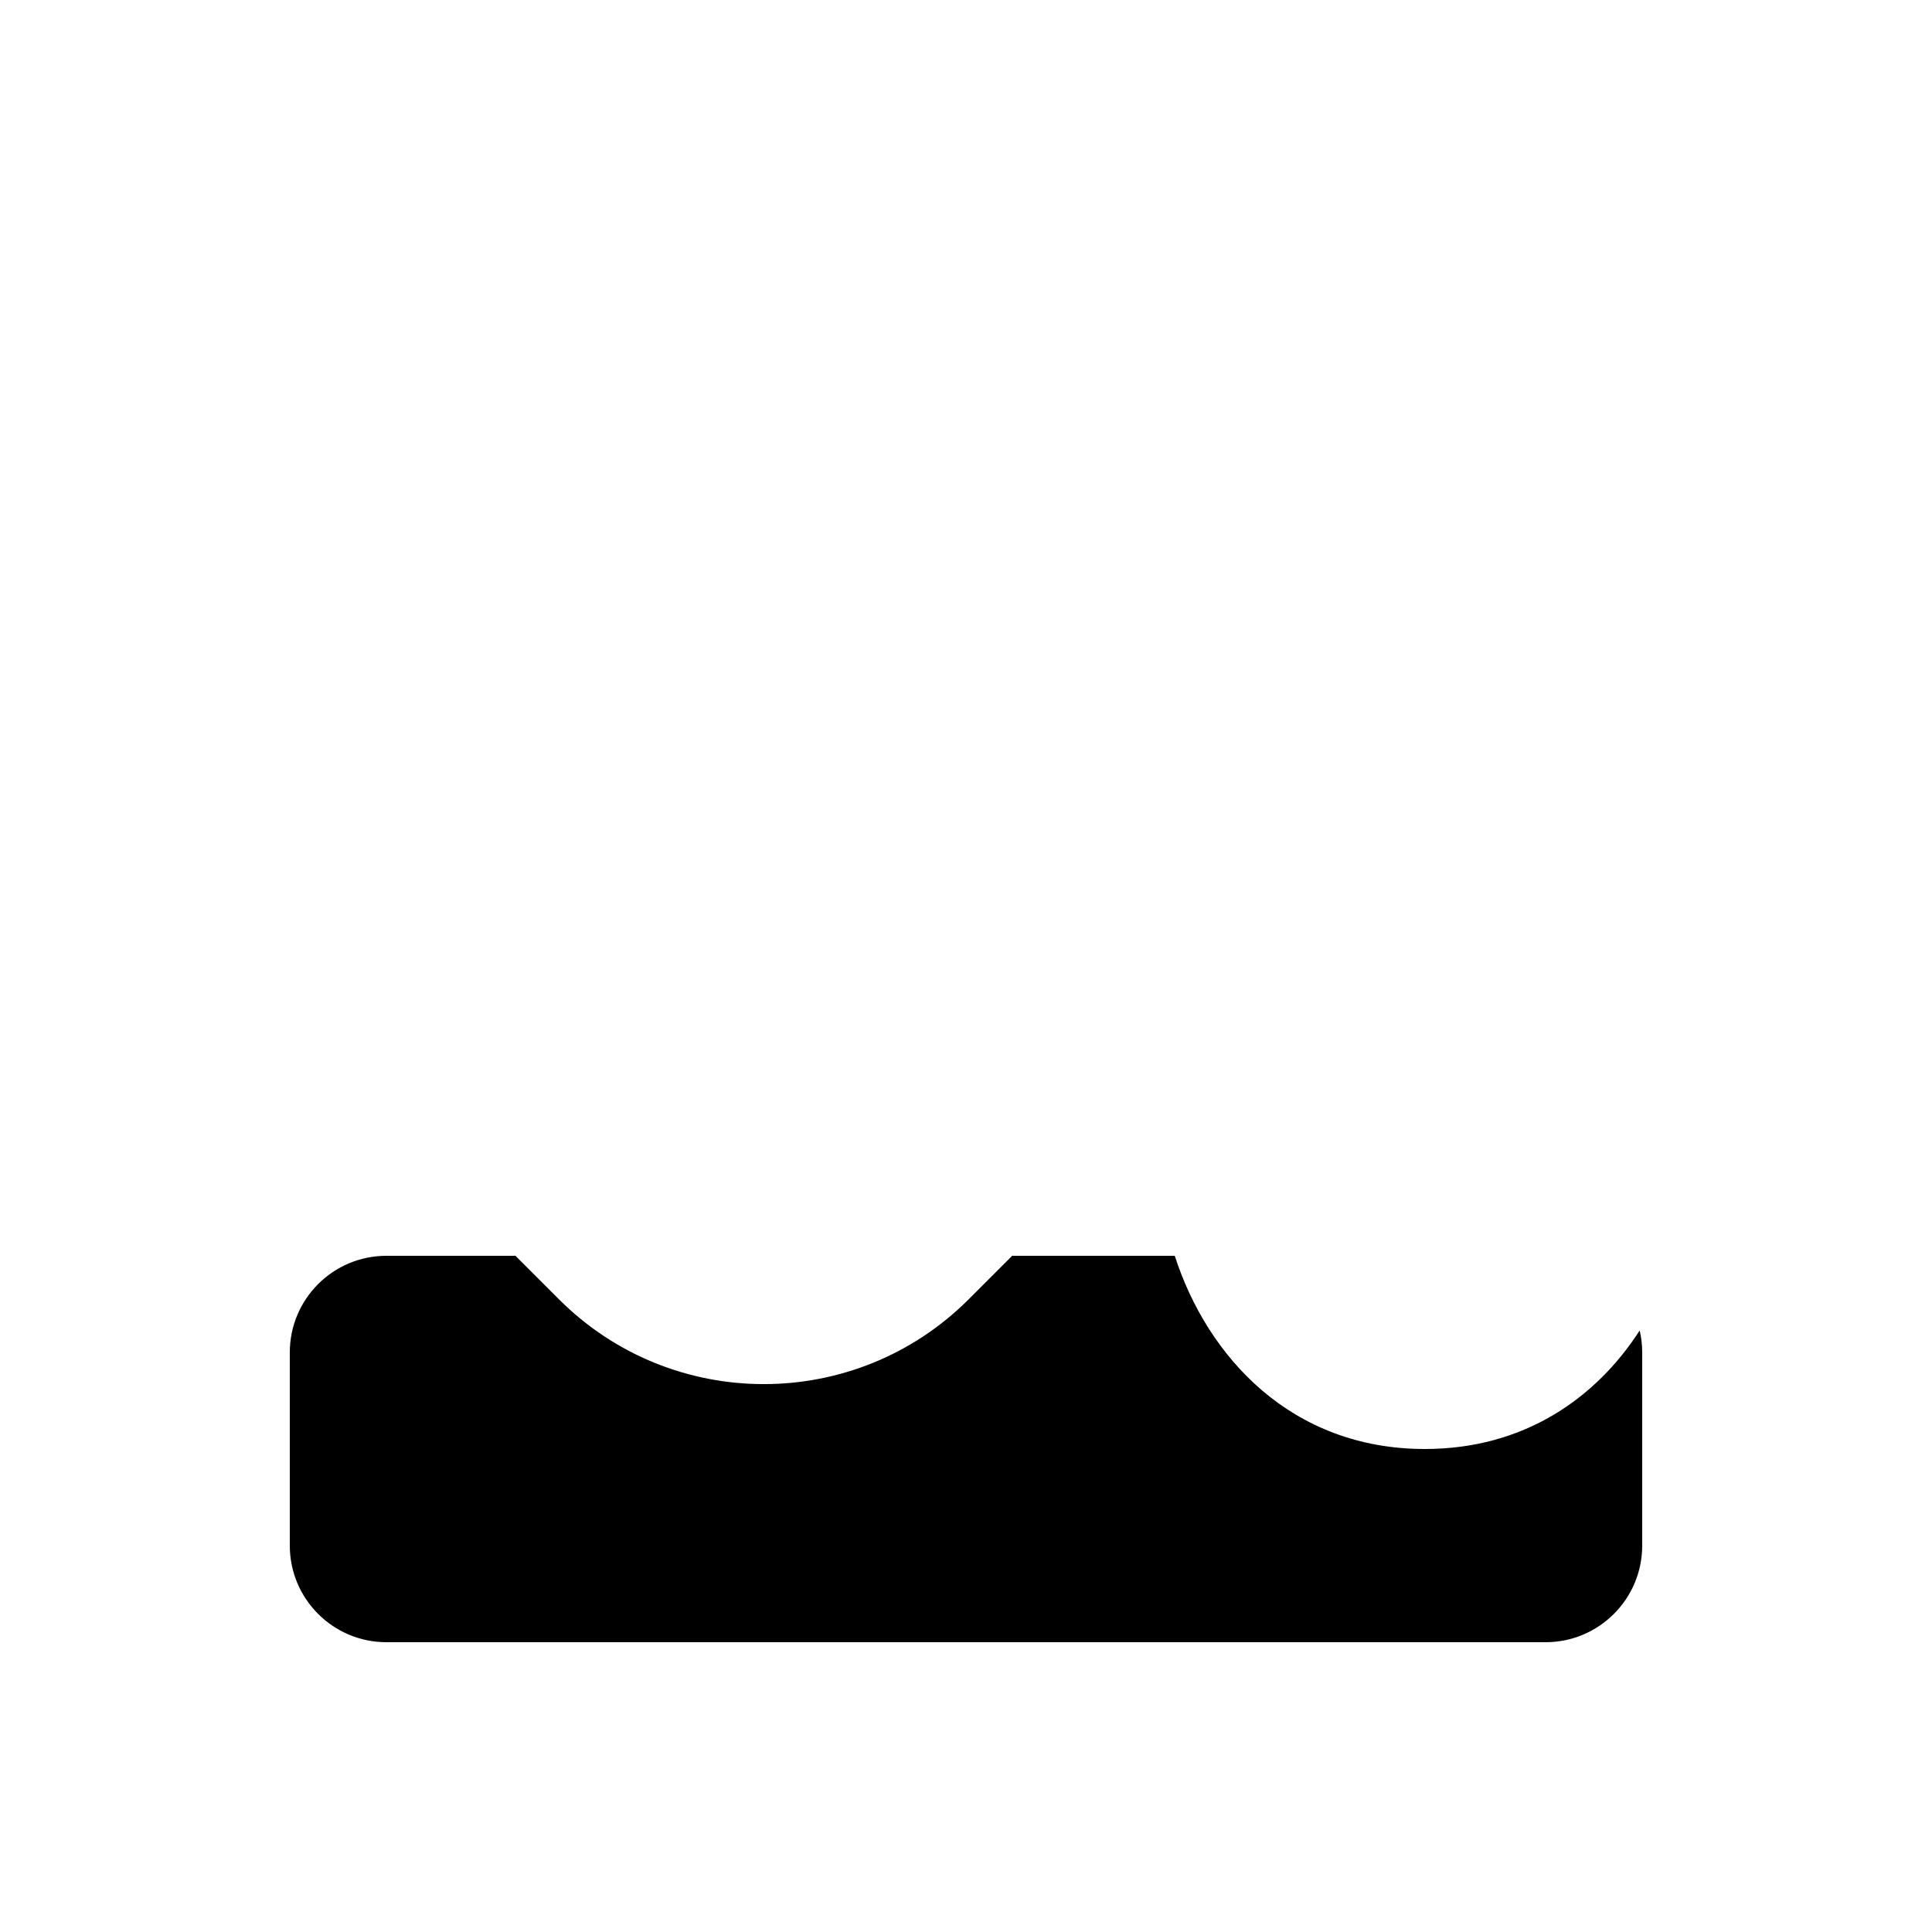 <svg viewBox="0 0 20 20" fill="none" xmlns="http://www.w3.org/2000/svg">
  <path d="M12.161 13C12.5 14.05 13.37 15 14.75 15C15.776 15 16.521 14.475 16.974 13.773C16.991 13.846 17 13.922 17 14V16C17 16.552 16.552 17 16 17H4C3.448 17 3 16.552 3 16V14C3 13.448 3.448 13 4 13H5.336L5.786 13.45C6.957 14.621 8.857 14.621 10.028 13.45L10.478 13H12.161Z" fill="currentColor" />
</svg>

